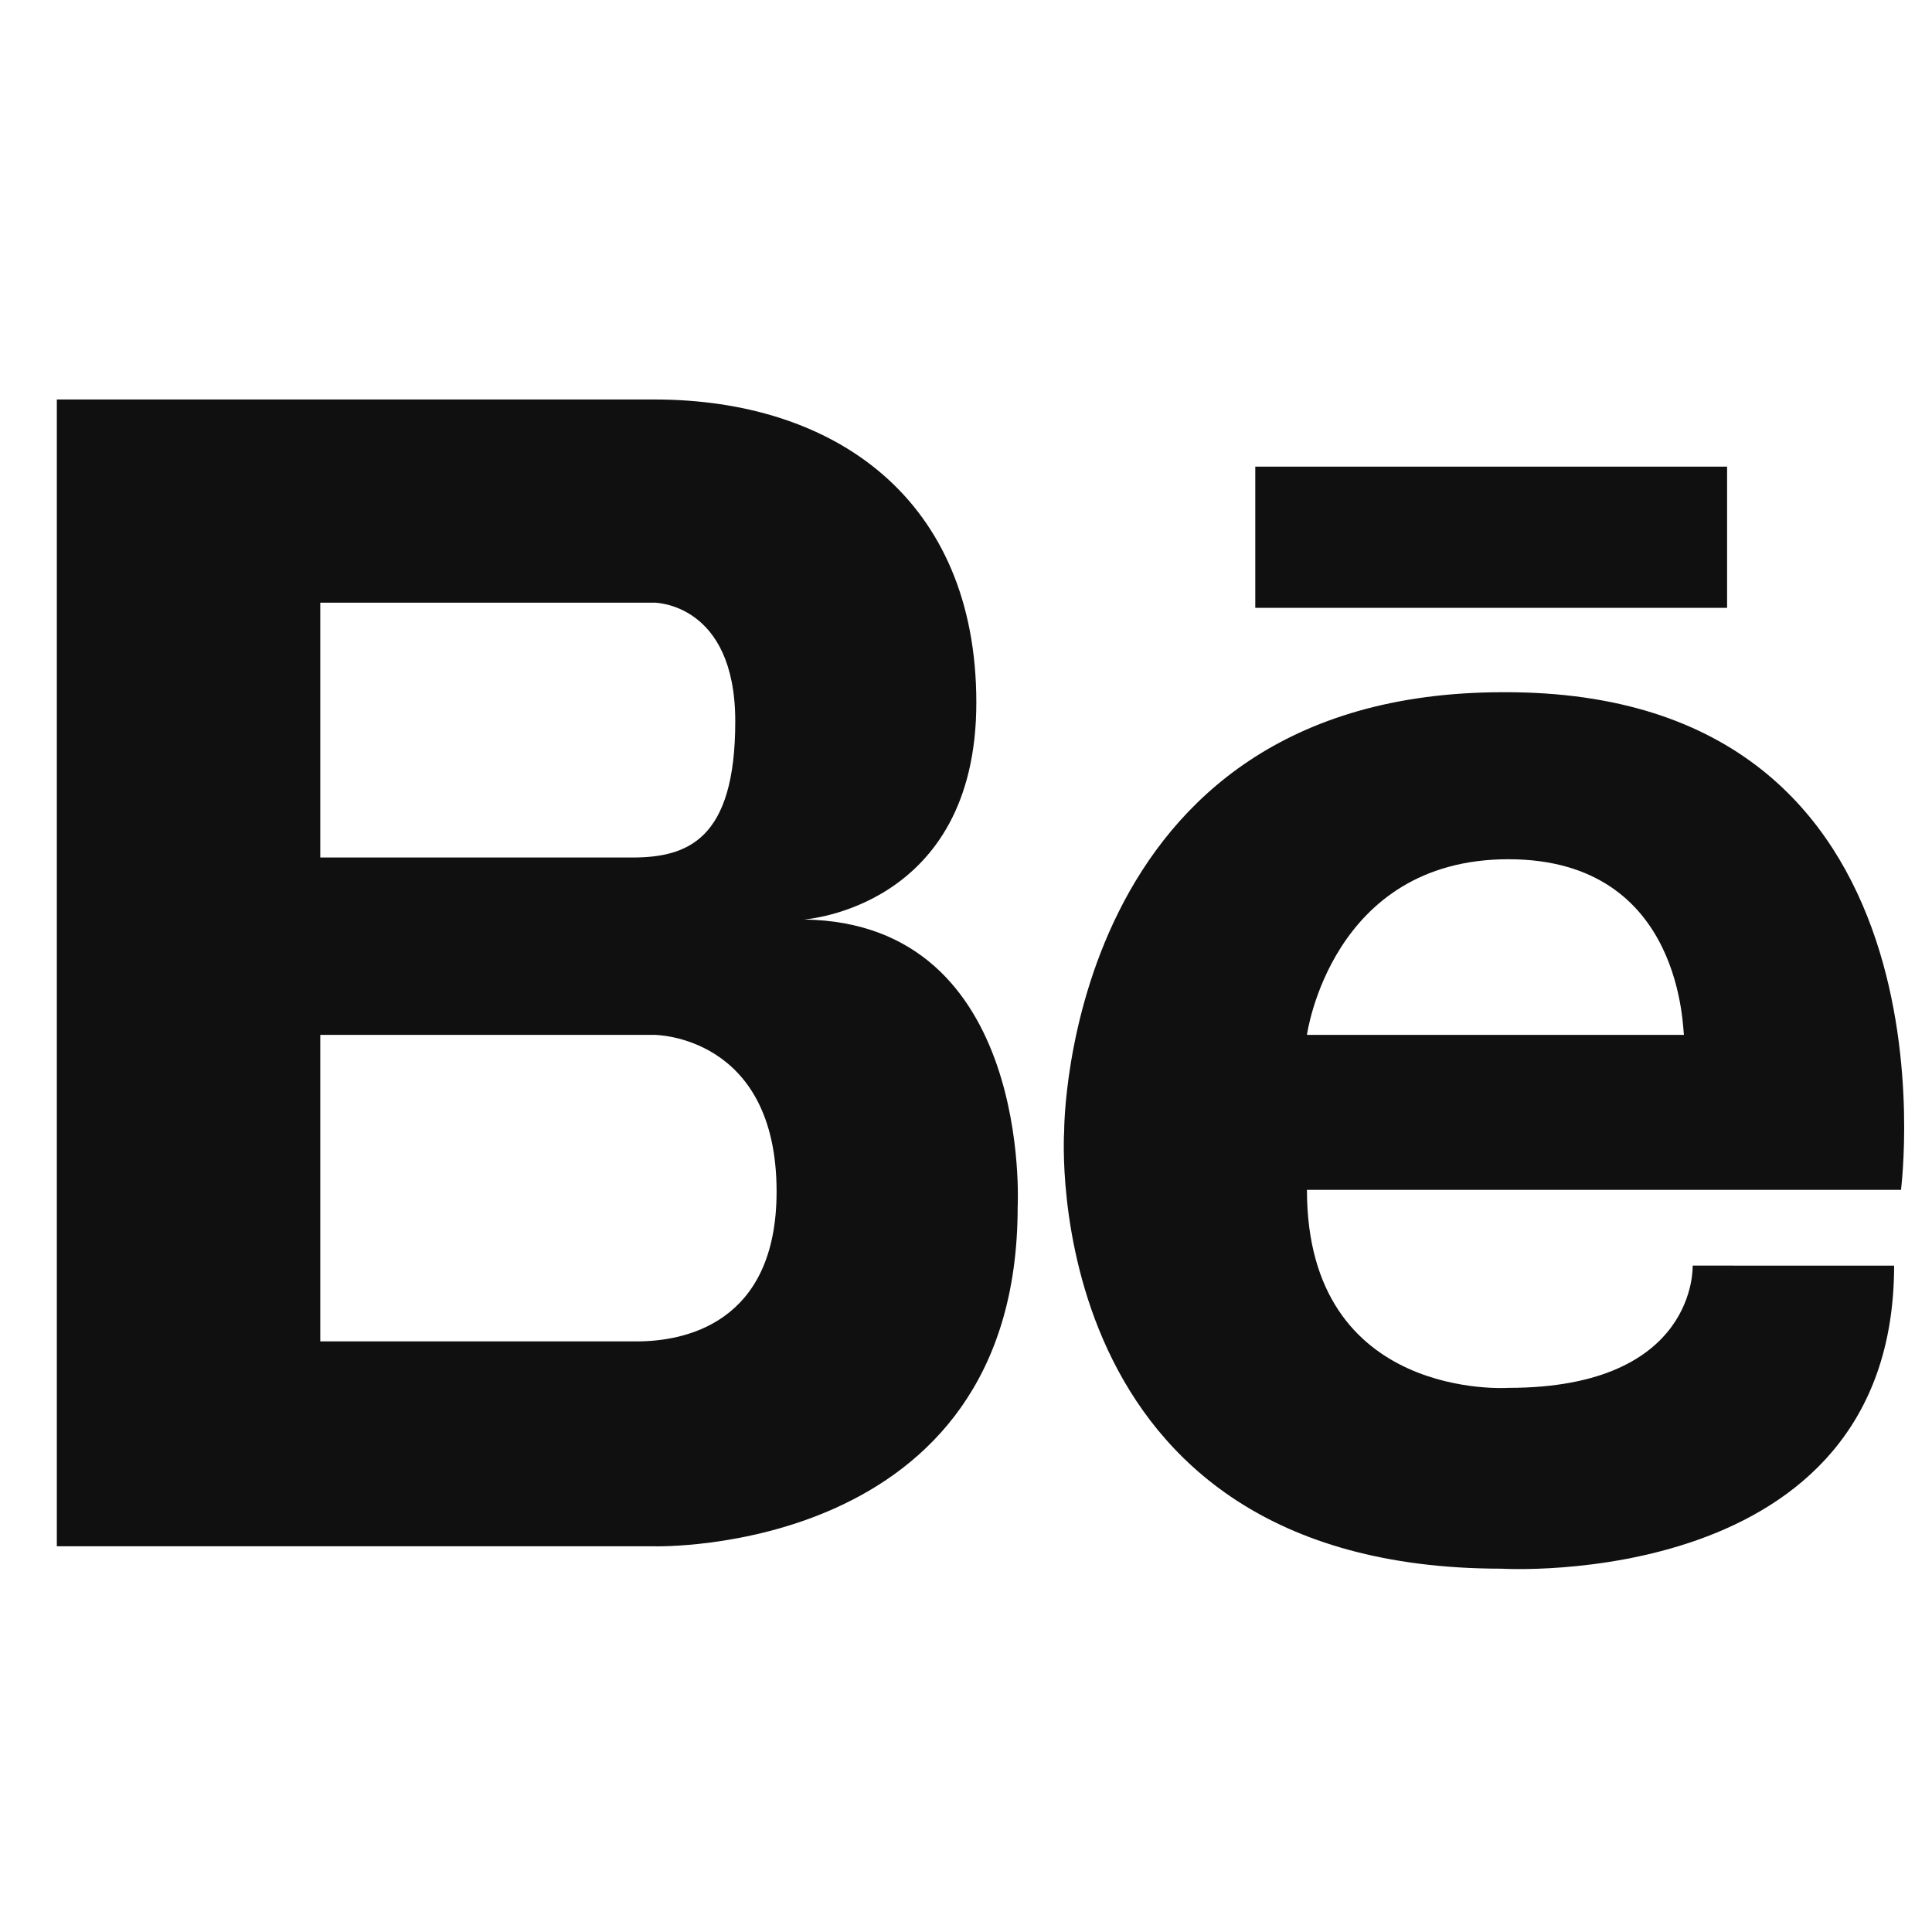 <?xml version="1.0" encoding="utf-8"?>
<!-- Generator: Adobe Illustrator 24.0.1, SVG Export Plug-In . SVG Version: 6.00 Build 0)  -->
<svg version="1.1" id="Capa_1" xmlns="http://www.w3.org/2000/svg" xmlns:xlink="http://www.w3.org/1999/xlink" x="0px" y="0px"
	 viewBox="0 0 112.2 112.2" style="enable-background:new 0 0 112.2 112.2;" xml:space="preserve">
<style type="text/css">
	.st0{fill:#101010;}
</style>
<g>
	<path class="st0" d="M87.3,40.2c-25.5,0-25.5,25.4-25.5,25.5c0,0-1.7,25.4,25.4,25.4c0,0,22.8,1.4,22.8-17.6H98.3
		c0,0,0.3,7.1-10.7,7.1c0,0-11.7,0.8-11.7-11.5h34.5C110.4,69,114.2,40.1,87.3,40.2z M75.9,60.1c0,0,1.4-10.2,11.7-10.2
		s10.1,10.2,10.2,10.2H75.9z"/>
	<path class="st0" d="M56.7,40.8c0-11.8-8.2-17.6-18.7-17.6H3.3v66.6H38c0,0,21.1,0.6,21.1-19.7c0,0,0.9-16.5-12.4-16.7
		C46.6,53.4,56.7,52.8,56.7,40.8z M18.6,35H38c0,0,4.7,0,4.7,6.9s-2.8,7.9-6,7.9H18.6V35z M37,77.9H18.6V60.1H38c0,0,7.1,0,7.1,9.1
		C45.1,76.9,39.7,77.9,37,77.9z"/>
	<rect x="72.9" y="27.1" class="st0" width="27.4" height="8.2"/>
</g>
</svg>
